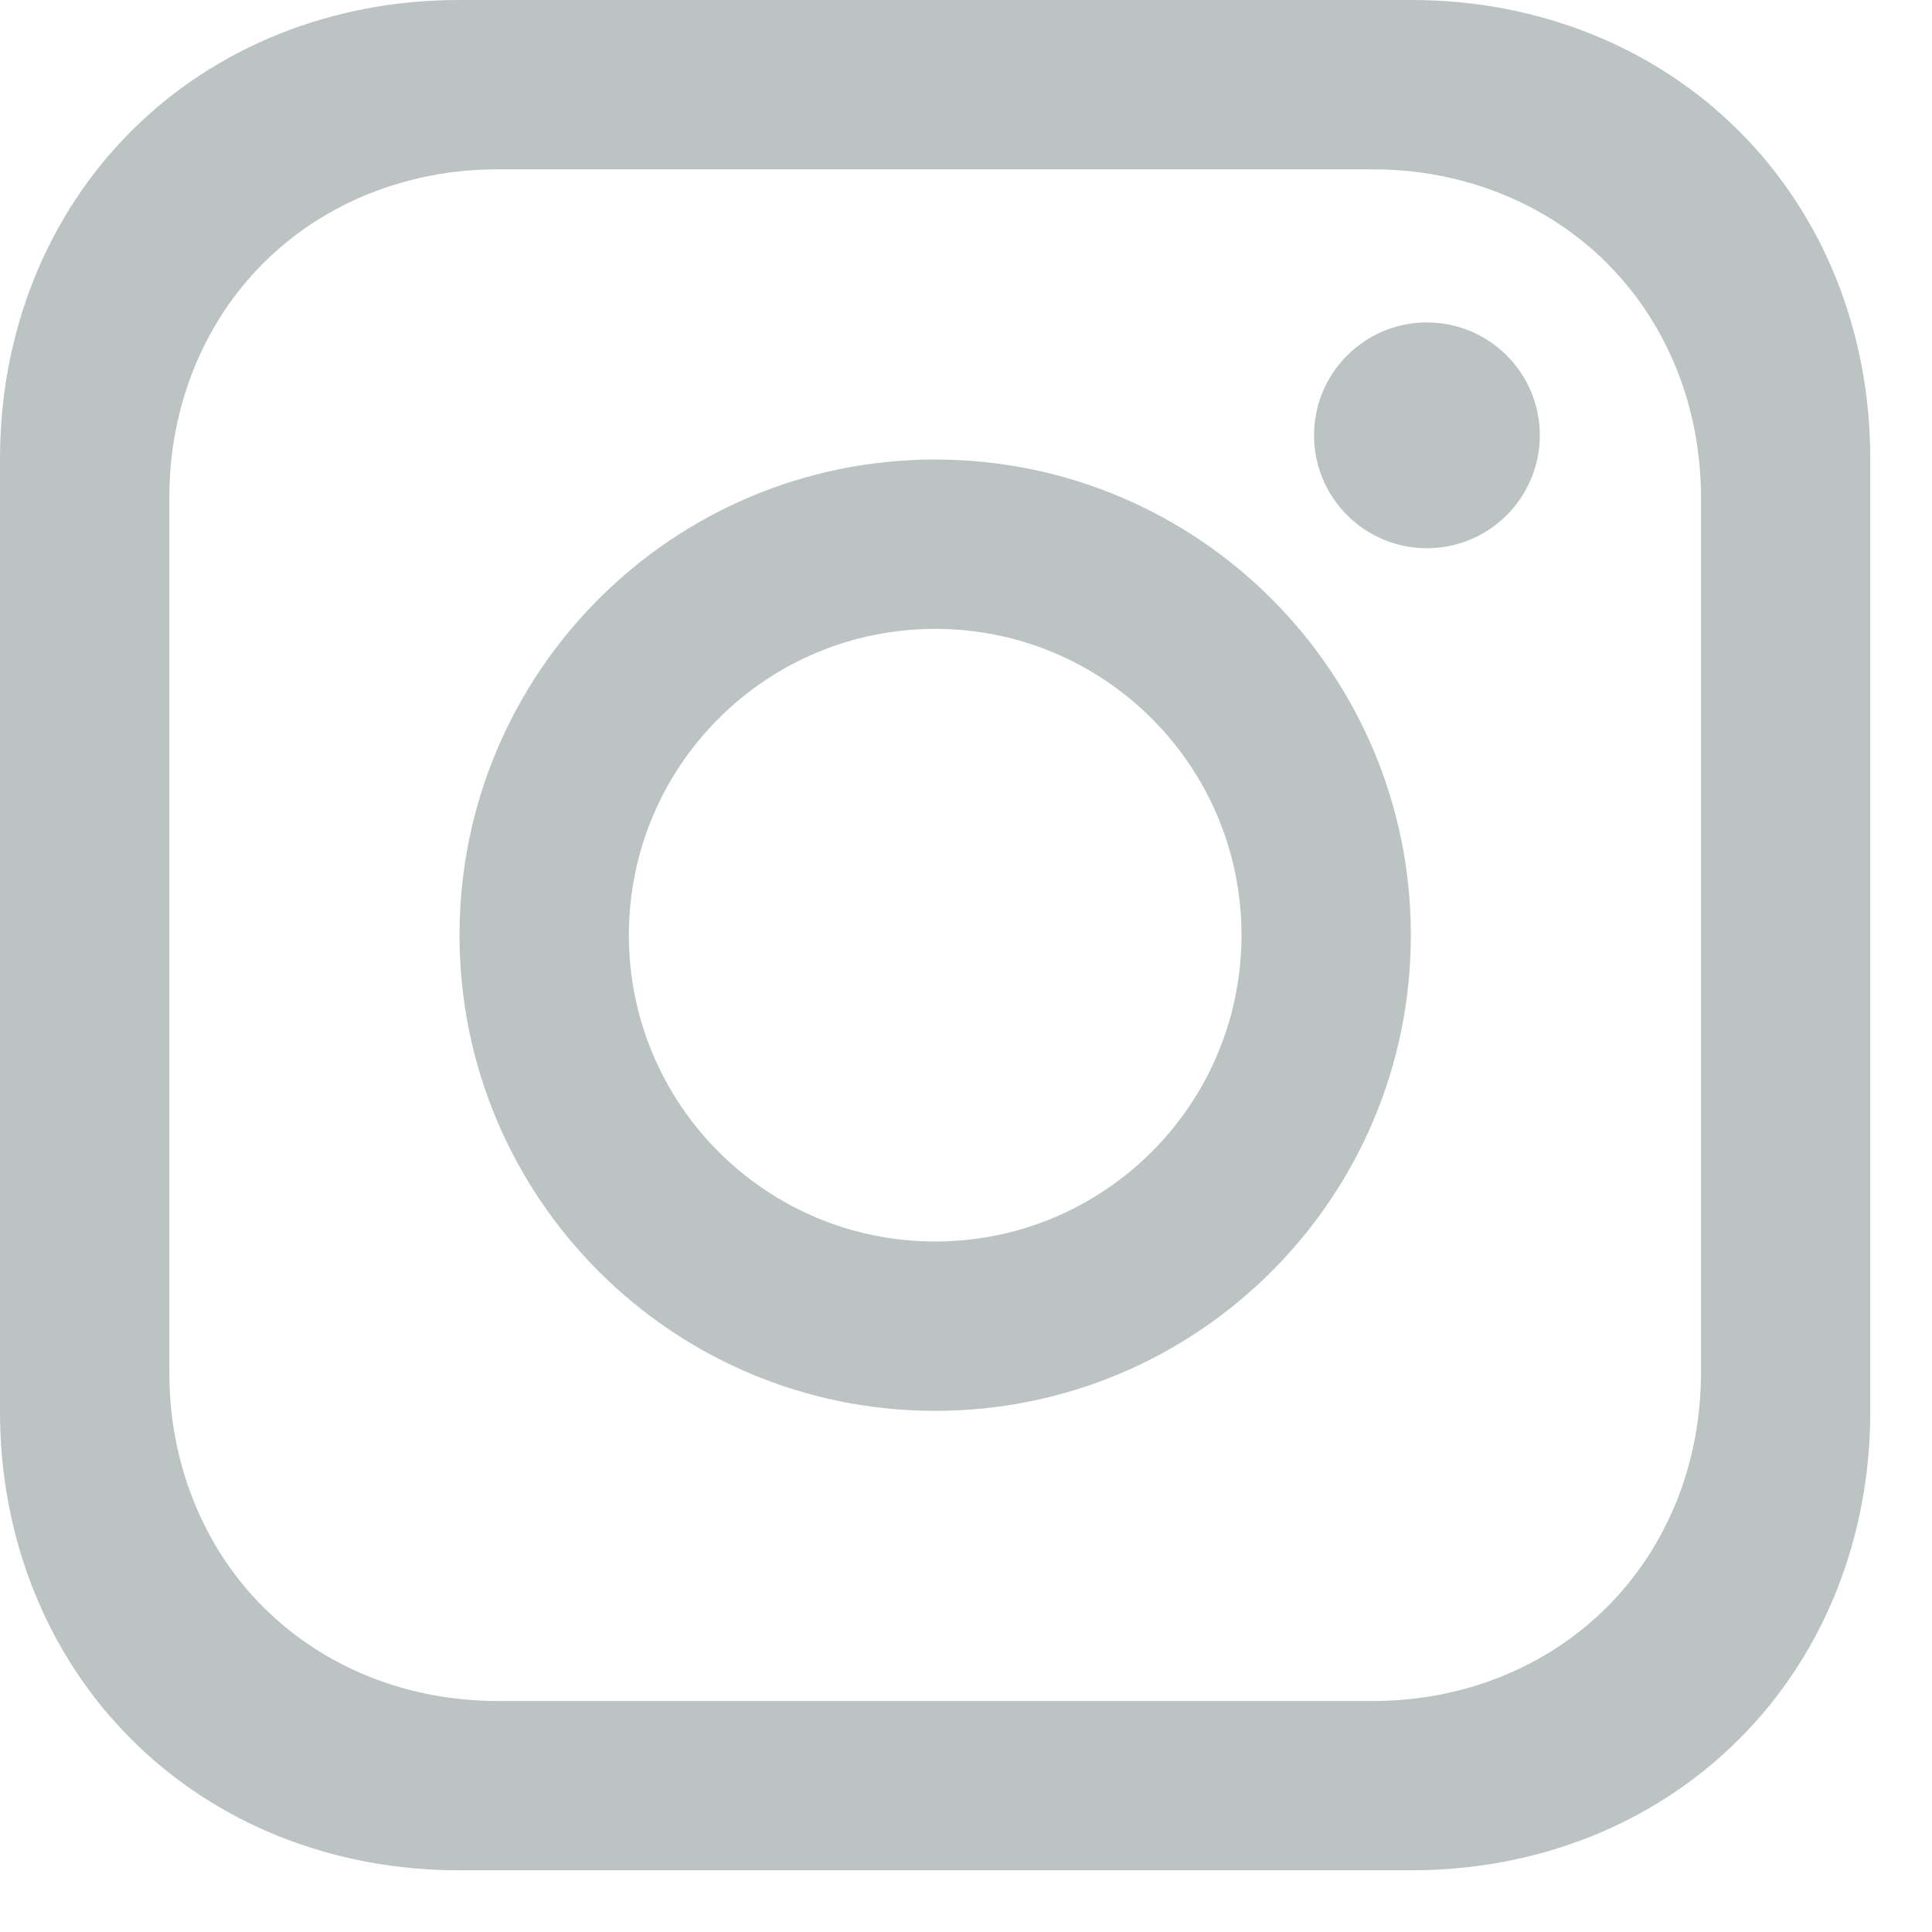 <?xml version="1.0" encoding="utf-8"?>
<svg width="20px" height="20px" viewBox="0 0 20 20" version="1.1" xmlns:xlink="http://www.w3.org/1999/xlink" xmlns="http://www.w3.org/2000/svg">
  <desc>Created with Lunacy</desc>
  <g id="Instagram">
    <path d="M14.609 0L4.753 0Q4.509 0 4.269 0.022Q4.029 0.044 3.795 0.088Q3.561 0.133 3.335 0.198Q3.108 0.264 2.891 0.351Q2.674 0.438 2.468 0.545Q2.263 0.652 2.07 0.779Q1.877 0.905 1.699 1.05Q1.52 1.196 1.358 1.358Q1.196 1.52 1.05 1.699Q0.905 1.877 0.779 2.07Q0.652 2.263 0.545 2.468Q0.438 2.674 0.351 2.891Q0.264 3.108 0.198 3.335Q0.133 3.561 0.088 3.795Q0.044 4.029 0.022 4.269Q0 4.509 0 4.753L0 14.609Q0 14.852 0.022 15.092Q0.044 15.332 0.088 15.566Q0.133 15.8 0.198 16.027Q0.264 16.253 0.351 16.47Q0.438 16.687 0.545 16.893Q0.652 17.099 0.779 17.291Q0.905 17.484 1.05 17.663Q1.196 17.841 1.358 18.003Q1.52 18.166 1.699 18.311Q1.877 18.456 2.07 18.583Q2.263 18.709 2.468 18.817Q2.674 18.924 2.891 19.011Q3.108 19.097 3.335 19.163Q3.561 19.229 3.795 19.273Q4.029 19.317 4.269 19.339Q4.509 19.361 4.753 19.361L14.609 19.361Q14.852 19.361 15.092 19.339Q15.332 19.317 15.566 19.273Q15.8 19.229 16.027 19.163Q16.253 19.097 16.47 19.011Q16.687 18.924 16.893 18.817Q17.099 18.709 17.291 18.583Q17.484 18.456 17.663 18.311Q17.841 18.166 18.003 18.003Q18.166 17.841 18.311 17.663Q18.456 17.484 18.583 17.291Q18.709 17.099 18.817 16.893Q18.924 16.687 19.011 16.47Q19.097 16.253 19.163 16.027Q19.229 15.8 19.273 15.566Q19.317 15.332 19.339 15.092Q19.361 14.852 19.361 14.609L19.361 4.753Q19.361 4.509 19.339 4.269Q19.317 4.029 19.273 3.795Q19.229 3.561 19.163 3.335Q19.097 3.108 19.011 2.891Q18.924 2.674 18.817 2.468Q18.709 2.263 18.583 2.07Q18.456 1.877 18.311 1.699Q18.166 1.52 18.003 1.358Q17.841 1.196 17.663 1.05Q17.484 0.905 17.291 0.779Q17.099 0.652 16.893 0.545Q16.687 0.438 16.47 0.351Q16.253 0.264 16.027 0.198Q15.8 0.133 15.566 0.088Q15.332 0.044 15.092 0.022Q14.852 0 14.609 0ZM14.204 1.753L5.157 1.753Q4.983 1.753 4.811 1.768Q4.639 1.784 4.472 1.816Q4.304 1.847 4.142 1.895Q3.979 1.942 3.824 2.004Q3.668 2.066 3.521 2.143Q3.374 2.22 3.235 2.31Q3.097 2.401 2.969 2.505Q2.842 2.609 2.725 2.725Q2.609 2.842 2.505 2.969Q2.401 3.097 2.31 3.235Q2.22 3.374 2.143 3.521Q2.066 3.668 2.004 3.824Q1.942 3.979 1.895 4.142Q1.847 4.304 1.816 4.472Q1.784 4.639 1.768 4.811Q1.753 4.983 1.753 5.157L1.753 14.204Q1.753 14.378 1.768 14.55Q1.784 14.722 1.816 14.89Q1.847 15.057 1.895 15.22Q1.942 15.382 2.004 15.537Q2.066 15.693 2.143 15.84Q2.22 15.988 2.31 16.126Q2.401 16.264 2.505 16.392Q2.609 16.52 2.725 16.636Q2.842 16.752 2.969 16.856Q3.097 16.96 3.235 17.051Q3.374 17.142 3.521 17.218Q3.668 17.295 3.824 17.358Q3.979 17.42 4.142 17.467Q4.304 17.514 4.472 17.546Q4.639 17.577 4.811 17.593Q4.983 17.609 5.157 17.609L14.204 17.609Q14.378 17.609 14.55 17.593Q14.722 17.577 14.89 17.546Q15.057 17.514 15.22 17.467Q15.382 17.42 15.537 17.358Q15.693 17.295 15.84 17.218Q15.988 17.142 16.126 17.051Q16.264 16.96 16.392 16.856Q16.52 16.752 16.636 16.636Q16.752 16.52 16.856 16.392Q16.96 16.264 17.051 16.126Q17.142 15.988 17.218 15.84Q17.295 15.693 17.358 15.537Q17.42 15.382 17.467 15.22Q17.514 15.057 17.546 14.89Q17.577 14.722 17.593 14.55Q17.609 14.378 17.609 14.204L17.609 5.157Q17.609 4.983 17.593 4.811Q17.577 4.639 17.546 4.472Q17.514 4.304 17.467 4.142Q17.42 3.979 17.358 3.824Q17.295 3.668 17.218 3.521Q17.142 3.374 17.051 3.235Q16.96 3.097 16.856 2.969Q16.752 2.842 16.636 2.725Q16.52 2.609 16.392 2.505Q16.264 2.401 16.126 2.31Q15.988 2.22 15.84 2.143Q15.693 2.066 15.537 2.004Q15.382 1.942 15.22 1.895Q15.057 1.847 14.89 1.816Q14.722 1.784 14.55 1.768Q14.378 1.753 14.204 1.753Z" id="Combined-Shape" fill="#BBC3C3" fill-rule="evenodd" stroke="none" />
    <path d="M9.848 4.924C9.848 7.643 7.643 9.848 4.924 9.848C2.204 9.848 0 7.643 0 4.924C0 2.204 2.204 0 4.924 0C7.643 0 9.848 2.204 9.848 4.924ZM8.095 4.924C8.095 6.675 6.675 8.095 4.924 8.095C3.172 8.095 1.753 6.675 1.753 4.924C1.753 3.172 3.172 1.753 4.924 1.753C6.675 1.753 8.095 3.172 8.095 4.924Z" transform="translate(4.757 4.757)" id="Combined-Shape" fill="#BBC3C3" fill-rule="evenodd" stroke="none" />
    <path d="M1.168 2.337C1.814 2.337 2.337 1.814 2.337 1.168C2.337 0.523 1.814 0 1.168 0C0.523 0 0 0.523 0 1.168C0 1.814 0.523 2.337 1.168 2.337Z" transform="translate(13.603 3.338)" id="Oval-22" fill="#BBC3C3" stroke="none" />
  </g>
</svg>